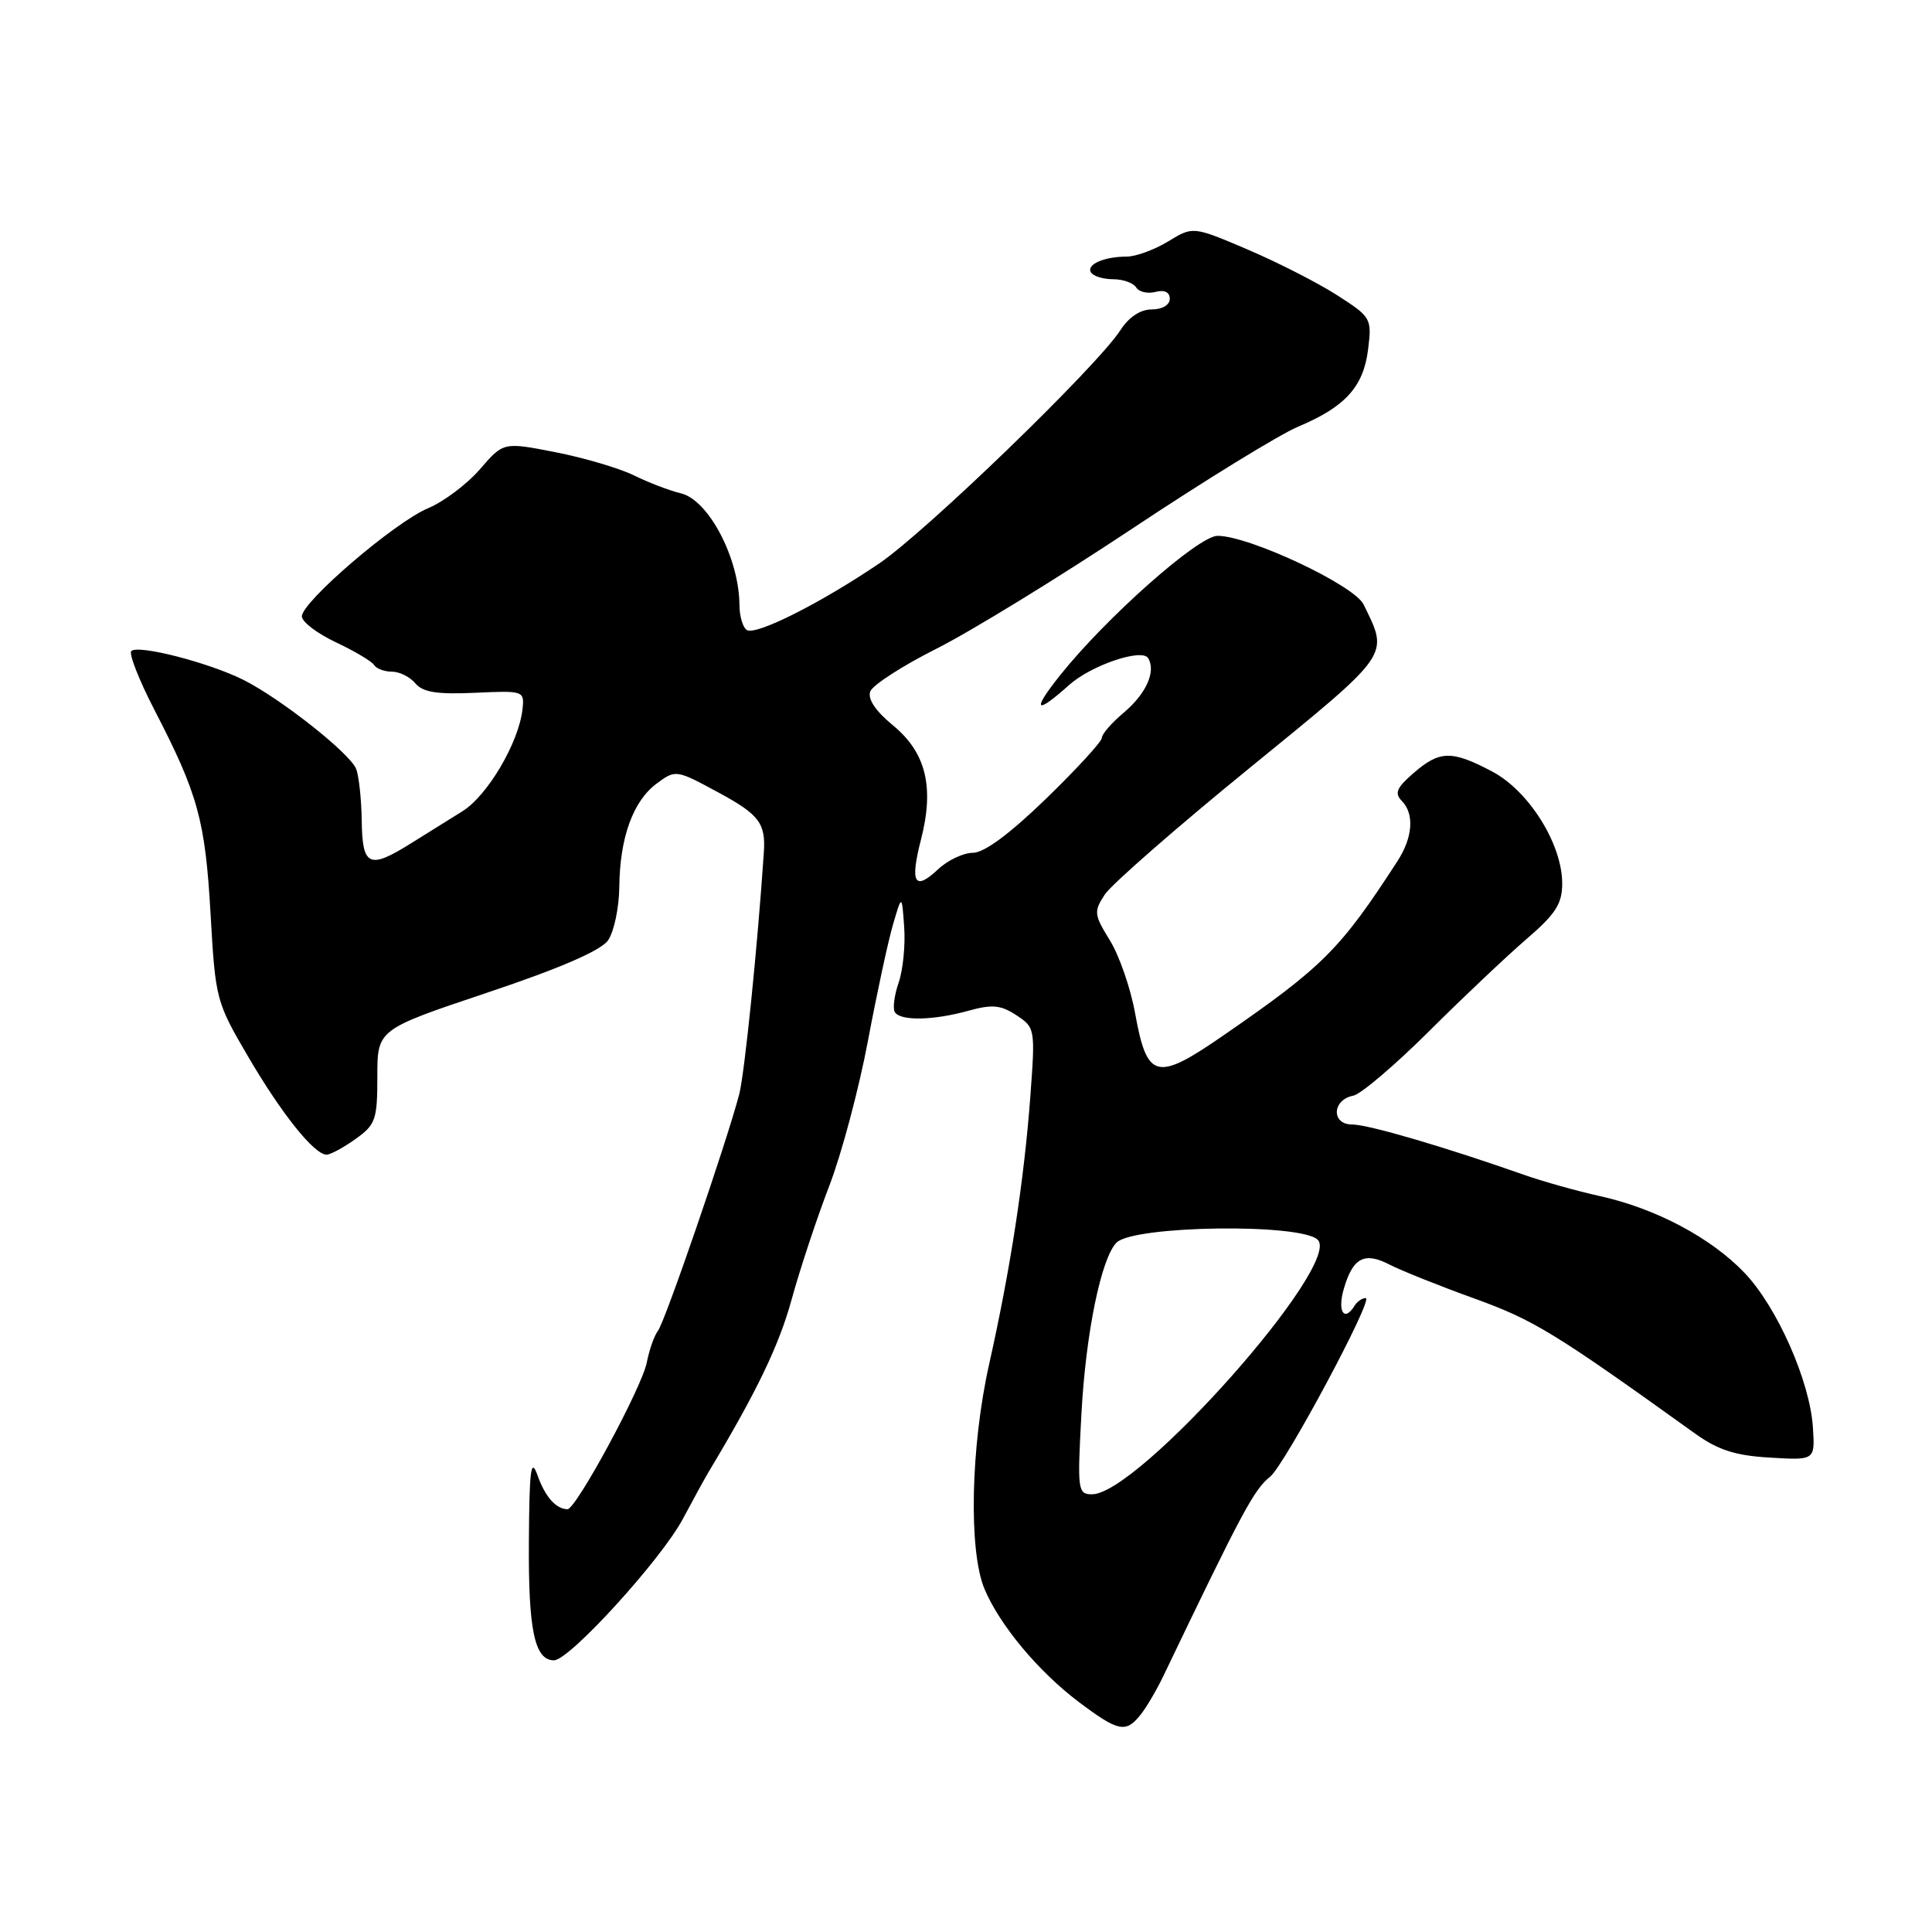 <?xml version="1.0" encoding="UTF-8" standalone="no"?>
<!DOCTYPE svg PUBLIC "-//W3C//DTD SVG 1.1//EN" "http://www.w3.org/Graphics/SVG/1.1/DTD/svg11.dtd" >
<svg xmlns="http://www.w3.org/2000/svg" xmlns:xlink="http://www.w3.org/1999/xlink" version="1.1" viewBox="0 0 256 256">
 <g >
 <path fill="currentColor"
d=" M 151.10 227.25 C 151.88 226.29 153.27 223.93 154.19 222.00 C 164.65 200.19 166.15 197.39 168.29 195.68 C 170.23 194.13 182.08 172.00 180.97 172.00 C 180.50 172.00 179.84 172.45 179.50 173.00 C 178.13 175.22 177.19 173.81 178.05 170.82 C 179.25 166.65 180.78 165.83 184.15 167.58 C 185.67 168.36 190.73 170.39 195.39 172.07 C 203.26 174.92 205.98 176.58 224.53 189.90 C 227.65 192.14 229.89 192.87 234.53 193.14 C 240.50 193.50 240.50 193.50 240.22 189.15 C 239.83 183.02 235.48 173.19 231.16 168.66 C 226.73 164.02 219.41 160.13 212.00 158.49 C 208.97 157.82 204.47 156.56 202.00 155.69 C 191.40 151.96 181.30 149.00 179.16 149.00 C 176.37 149.00 176.51 145.72 179.32 145.18 C 180.31 144.99 184.82 141.16 189.33 136.67 C 193.85 132.17 199.67 126.67 202.27 124.43 C 206.13 121.11 207.00 119.76 207.00 117.07 C 207.00 111.85 202.60 104.81 197.72 102.23 C 192.37 99.40 190.77 99.43 187.31 102.43 C 185.05 104.38 184.75 105.11 185.75 106.13 C 187.43 107.84 187.21 110.95 185.18 114.09 C 177.61 125.78 175.33 128.07 162.18 137.15 C 153.22 143.35 152.00 143.05 150.41 134.28 C 149.82 130.97 148.31 126.62 147.07 124.61 C 144.96 121.19 144.91 120.79 146.39 118.53 C 147.25 117.21 155.86 109.68 165.52 101.81 C 184.48 86.35 184.04 86.98 180.68 80.09 C 179.42 77.53 165.53 71.00 161.33 71.00 C 158.80 71.00 146.59 81.81 140.49 89.45 C 136.67 94.23 137.17 94.79 141.66 90.77 C 144.55 88.17 151.30 85.87 152.13 87.20 C 153.21 88.95 151.88 91.93 148.88 94.45 C 147.30 95.78 146.00 97.27 146.00 97.77 C 146.00 98.26 142.67 101.89 138.61 105.83 C 133.80 110.49 130.41 113.00 128.92 113.00 C 127.66 113.00 125.59 113.98 124.32 115.17 C 121.18 118.12 120.55 117.03 122.04 111.23 C 123.82 104.28 122.70 99.72 118.33 96.12 C 116.00 94.20 114.94 92.61 115.32 91.61 C 115.65 90.76 119.60 88.21 124.10 85.95 C 128.61 83.68 140.22 76.56 149.90 70.13 C 159.58 63.69 169.53 57.58 172.00 56.54 C 178.26 53.91 180.67 51.25 181.28 46.29 C 181.79 42.18 181.69 42.01 177.15 39.10 C 174.59 37.46 169.25 34.74 165.29 33.05 C 158.07 29.98 158.07 29.98 154.79 31.99 C 152.98 33.09 150.52 33.99 149.33 34.00 C 146.28 34.00 143.91 35.05 144.56 36.10 C 144.87 36.60 146.19 37.00 147.50 37.00 C 148.81 37.00 150.18 37.49 150.55 38.09 C 150.92 38.69 152.07 38.95 153.11 38.68 C 154.30 38.37 155.00 38.71 155.00 39.59 C 155.00 40.41 154.00 41.00 152.62 41.00 C 151.11 41.00 149.58 42.01 148.46 43.75 C 145.36 48.55 122.74 70.42 116.50 74.66 C 108.70 79.94 100.18 84.23 98.96 83.48 C 98.43 83.15 97.99 81.67 97.98 80.19 C 97.95 73.98 93.90 66.25 90.22 65.37 C 88.72 65.01 85.92 63.94 84.00 62.99 C 82.08 62.05 77.40 60.66 73.60 59.92 C 66.71 58.57 66.71 58.57 63.60 62.17 C 61.89 64.15 58.79 66.48 56.71 67.35 C 52.32 69.18 40.00 79.74 40.00 81.67 C 40.00 82.40 42.03 83.94 44.51 85.11 C 46.99 86.28 49.27 87.63 49.57 88.12 C 49.87 88.60 50.94 89.00 51.94 89.00 C 52.94 89.00 54.33 89.70 55.04 90.55 C 56.02 91.72 57.91 92.03 62.91 91.80 C 69.41 91.50 69.50 91.53 69.23 94.00 C 68.74 98.40 64.60 105.43 61.27 107.50 C 59.50 108.60 56.43 110.51 54.45 111.75 C 48.91 115.22 48.01 114.81 47.93 108.75 C 47.89 105.86 47.55 102.76 47.18 101.86 C 46.31 99.77 37.19 92.57 32.28 90.10 C 27.73 87.81 18.29 85.38 17.40 86.27 C 17.05 86.62 18.43 90.13 20.46 94.06 C 26.24 105.23 27.19 108.68 27.90 121.06 C 28.54 132.42 28.63 132.76 32.91 140.06 C 37.35 147.64 41.65 153.00 43.28 153.00 C 43.78 153.00 45.50 152.07 47.10 150.93 C 49.77 149.03 50.00 148.37 50.00 142.64 C 50.00 136.41 50.00 136.41 64.57 131.53 C 74.24 128.29 79.61 125.96 80.57 124.60 C 81.35 123.48 82.03 120.29 82.06 117.53 C 82.13 110.98 83.88 106.14 87.02 103.82 C 89.53 101.96 89.59 101.97 95.27 105.05 C 100.61 107.94 101.48 109.10 101.21 113.00 C 100.38 125.41 98.66 142.27 97.95 145.00 C 96.29 151.34 88.11 175.17 87.18 176.34 C 86.69 176.98 86.03 178.86 85.71 180.51 C 85.10 183.77 76.32 200.01 75.19 199.98 C 73.66 199.95 72.25 198.35 71.23 195.50 C 70.35 193.05 70.14 194.65 70.08 204.32 C 70.00 216.05 70.84 220.00 73.41 220.00 C 75.45 220.00 87.63 206.63 90.49 201.25 C 91.88 198.64 93.42 195.82 93.92 195.00 C 100.30 184.36 103.22 178.29 104.90 172.17 C 106.01 168.13 108.25 161.38 109.87 157.17 C 111.50 152.95 113.80 144.32 114.99 138.00 C 116.18 131.68 117.68 124.70 118.33 122.50 C 119.50 118.50 119.50 118.50 119.81 122.85 C 119.98 125.24 119.65 128.56 119.07 130.22 C 118.50 131.87 118.27 133.63 118.57 134.11 C 119.31 135.31 123.66 135.22 128.32 133.93 C 131.46 133.06 132.60 133.16 134.67 134.52 C 137.16 136.15 137.19 136.31 136.52 145.34 C 135.70 156.39 133.86 168.31 131.07 180.74 C 128.62 191.68 128.33 205.45 130.44 210.52 C 132.45 215.33 137.61 221.51 142.97 225.54 C 148.18 229.45 149.16 229.66 151.10 227.25 Z  M 143.30 187.25 C 143.88 176.60 145.92 166.68 147.95 164.65 C 150.22 162.38 172.40 162.07 174.61 164.28 C 177.87 167.54 150.85 198.00 144.70 198.00 C 142.81 198.00 142.74 197.49 143.30 187.25 Z "/>
</g>
</svg>